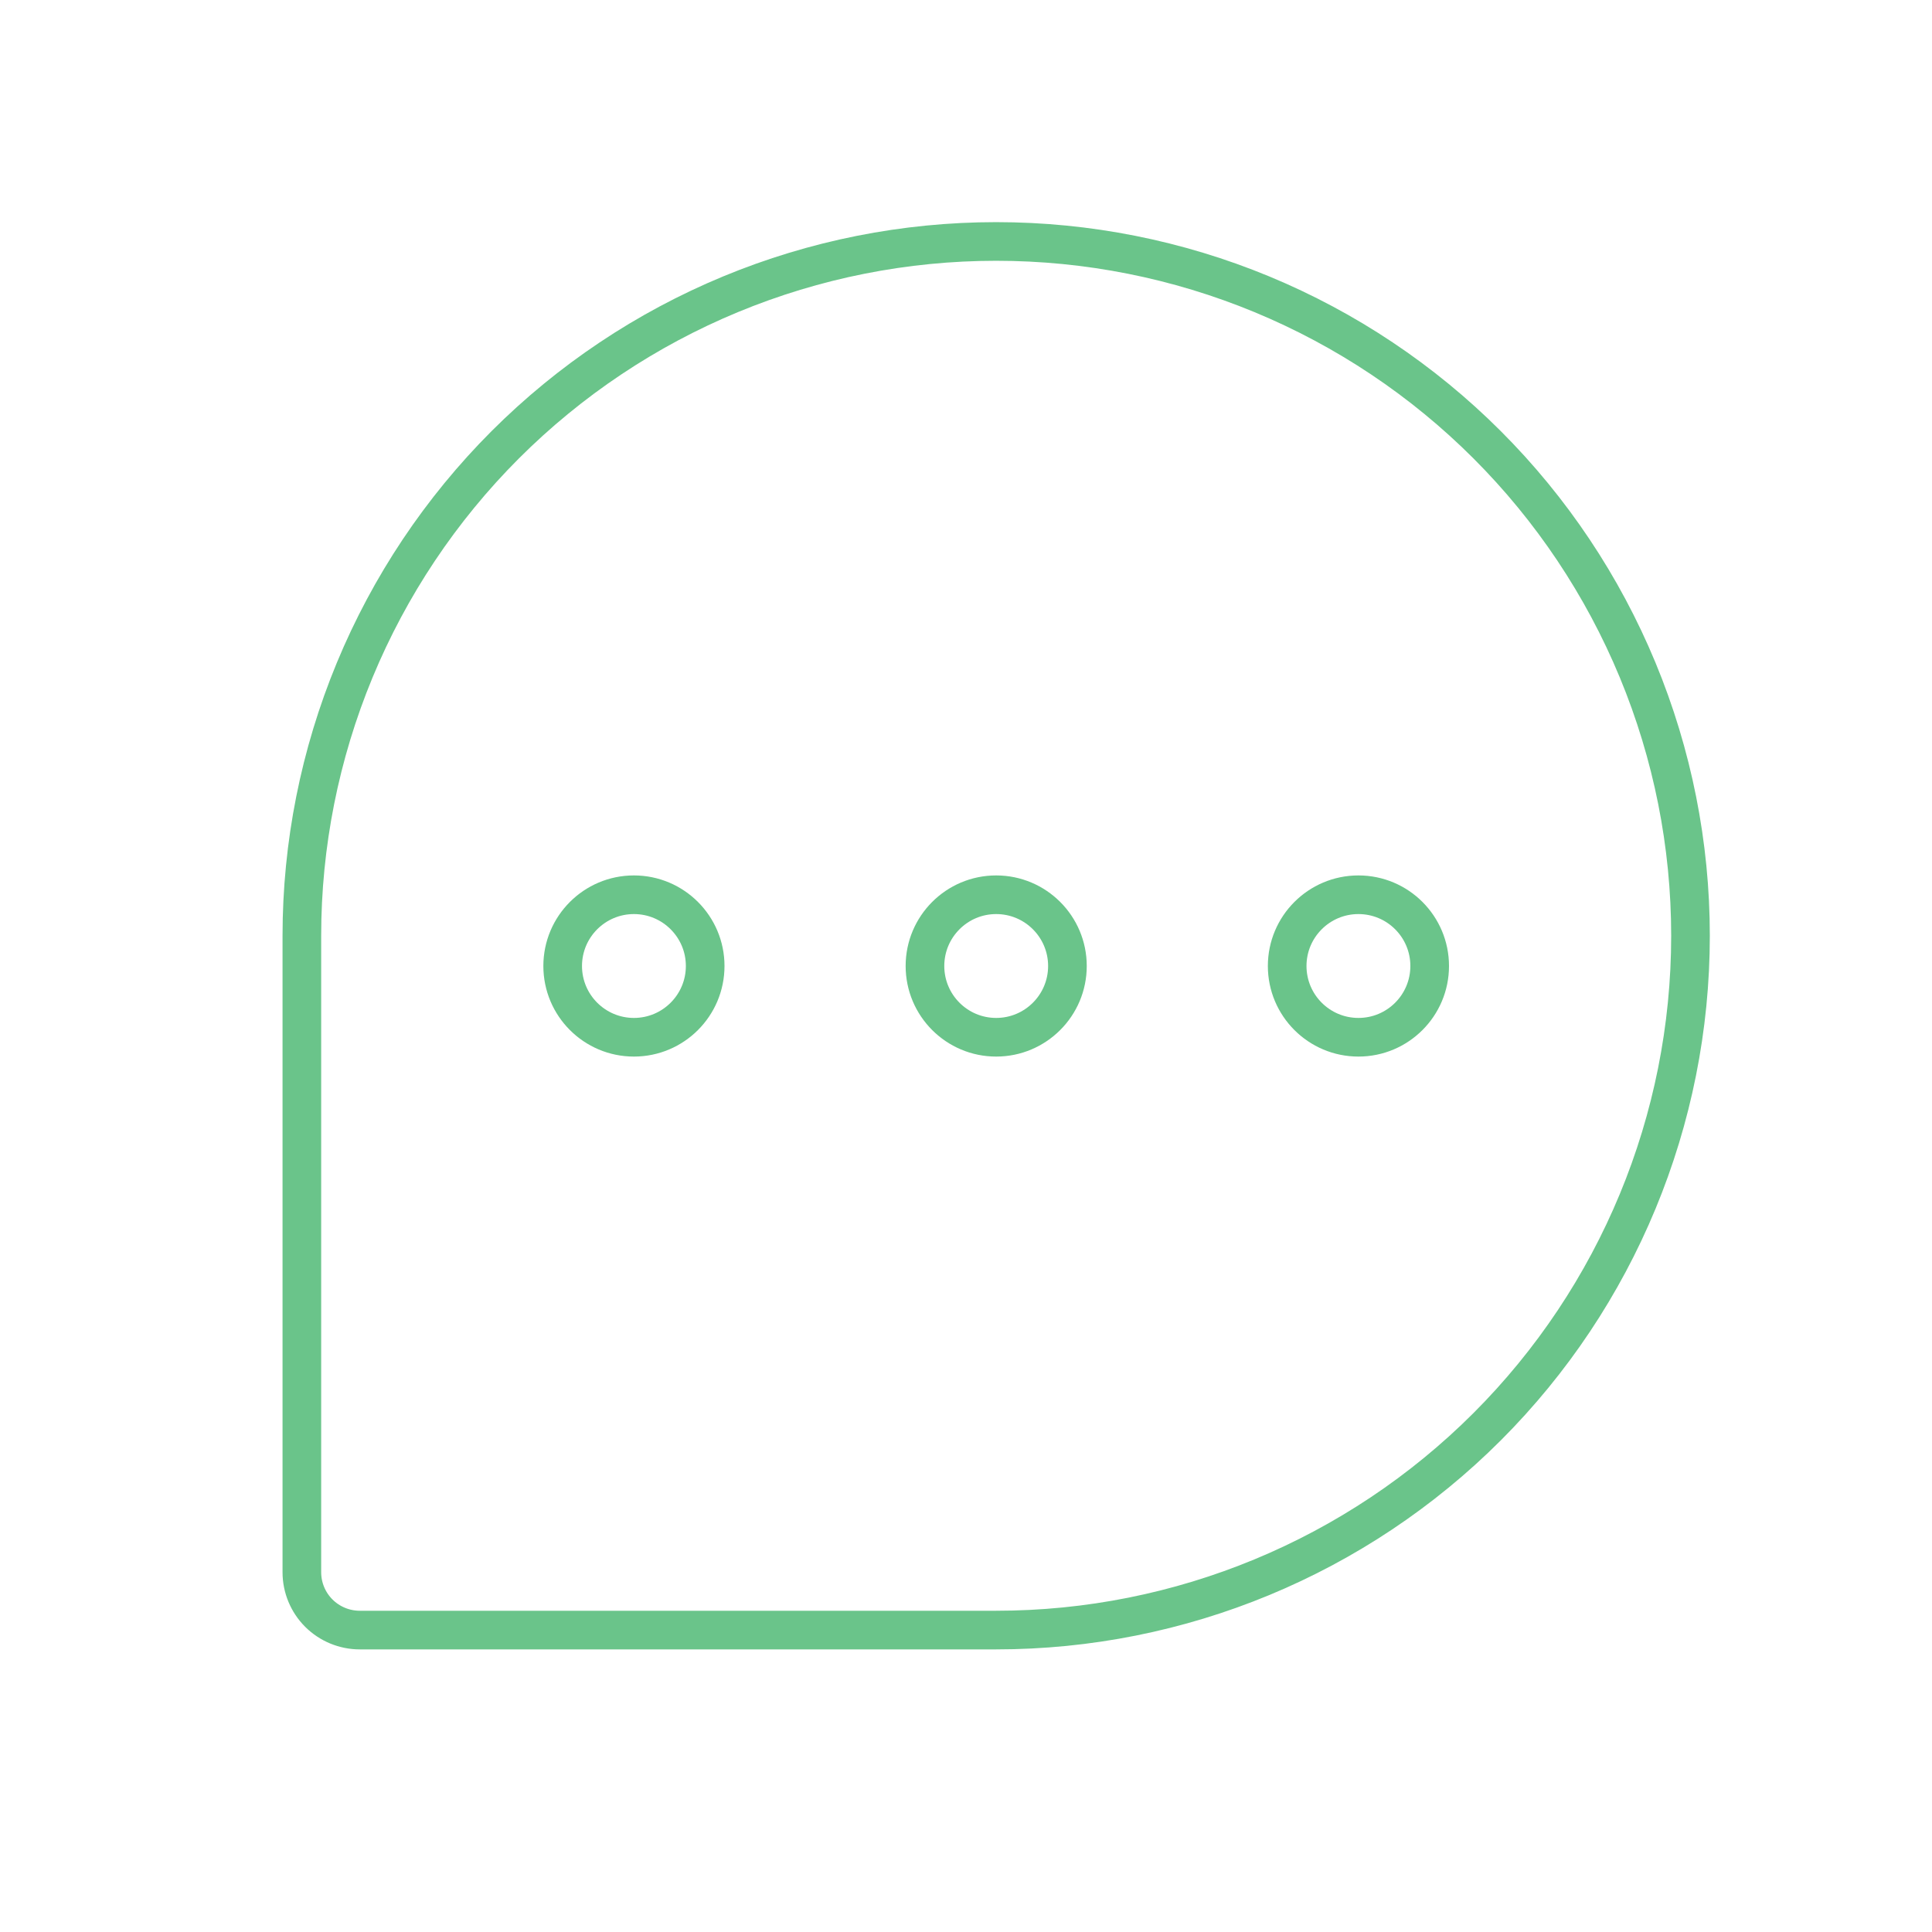 <svg width="50" height="50" viewBox="0 0 50 50" fill="none" xmlns="http://www.w3.org/2000/svg">
<path d="M25.781 42.186H9.31C8.913 42.186 8.532 42.028 8.251 41.748C7.97 41.467 7.812 41.086 7.812 40.689V24.217C7.812 21.858 8.277 19.521 9.18 17.341C10.083 15.161 11.407 13.18 13.075 11.511C14.744 9.843 16.725 8.519 18.905 7.616C21.085 6.713 23.422 6.249 25.781 6.249H25.781C28.141 6.249 30.477 6.713 32.658 7.616C34.838 8.519 36.819 9.843 38.487 11.511C40.156 13.18 41.479 15.161 42.382 17.341C43.285 19.521 43.75 21.858 43.75 24.217V24.217C43.75 28.983 41.857 33.553 38.487 36.923C35.117 40.293 30.547 42.186 25.781 42.186Z" stroke="#6AC48A" stroke-linecap="round" stroke-linejoin="round"/>
<path d="M27.625 25C27.625 26.018 26.799 26.844 25.781 26.844C24.763 26.844 23.938 26.018 23.938 25C23.938 23.982 24.763 23.156 25.781 23.156C26.799 23.156 27.625 23.982 27.625 25Z" stroke="#6AC48A"/>
<path d="M18.25 25C18.25 26.018 17.424 26.844 16.406 26.844C15.388 26.844 14.562 26.018 14.562 25C14.562 23.982 15.388 23.156 16.406 23.156C17.424 23.156 18.25 23.982 18.25 25Z" stroke="#6AC48A"/>
<path d="M37 25C37 26.018 36.175 26.844 35.156 26.844C34.138 26.844 33.312 26.018 33.312 25C33.312 23.982 34.138 23.156 35.156 23.156C36.175 23.156 37 23.982 37 25Z" stroke="#6AC48A"/>
</svg>
